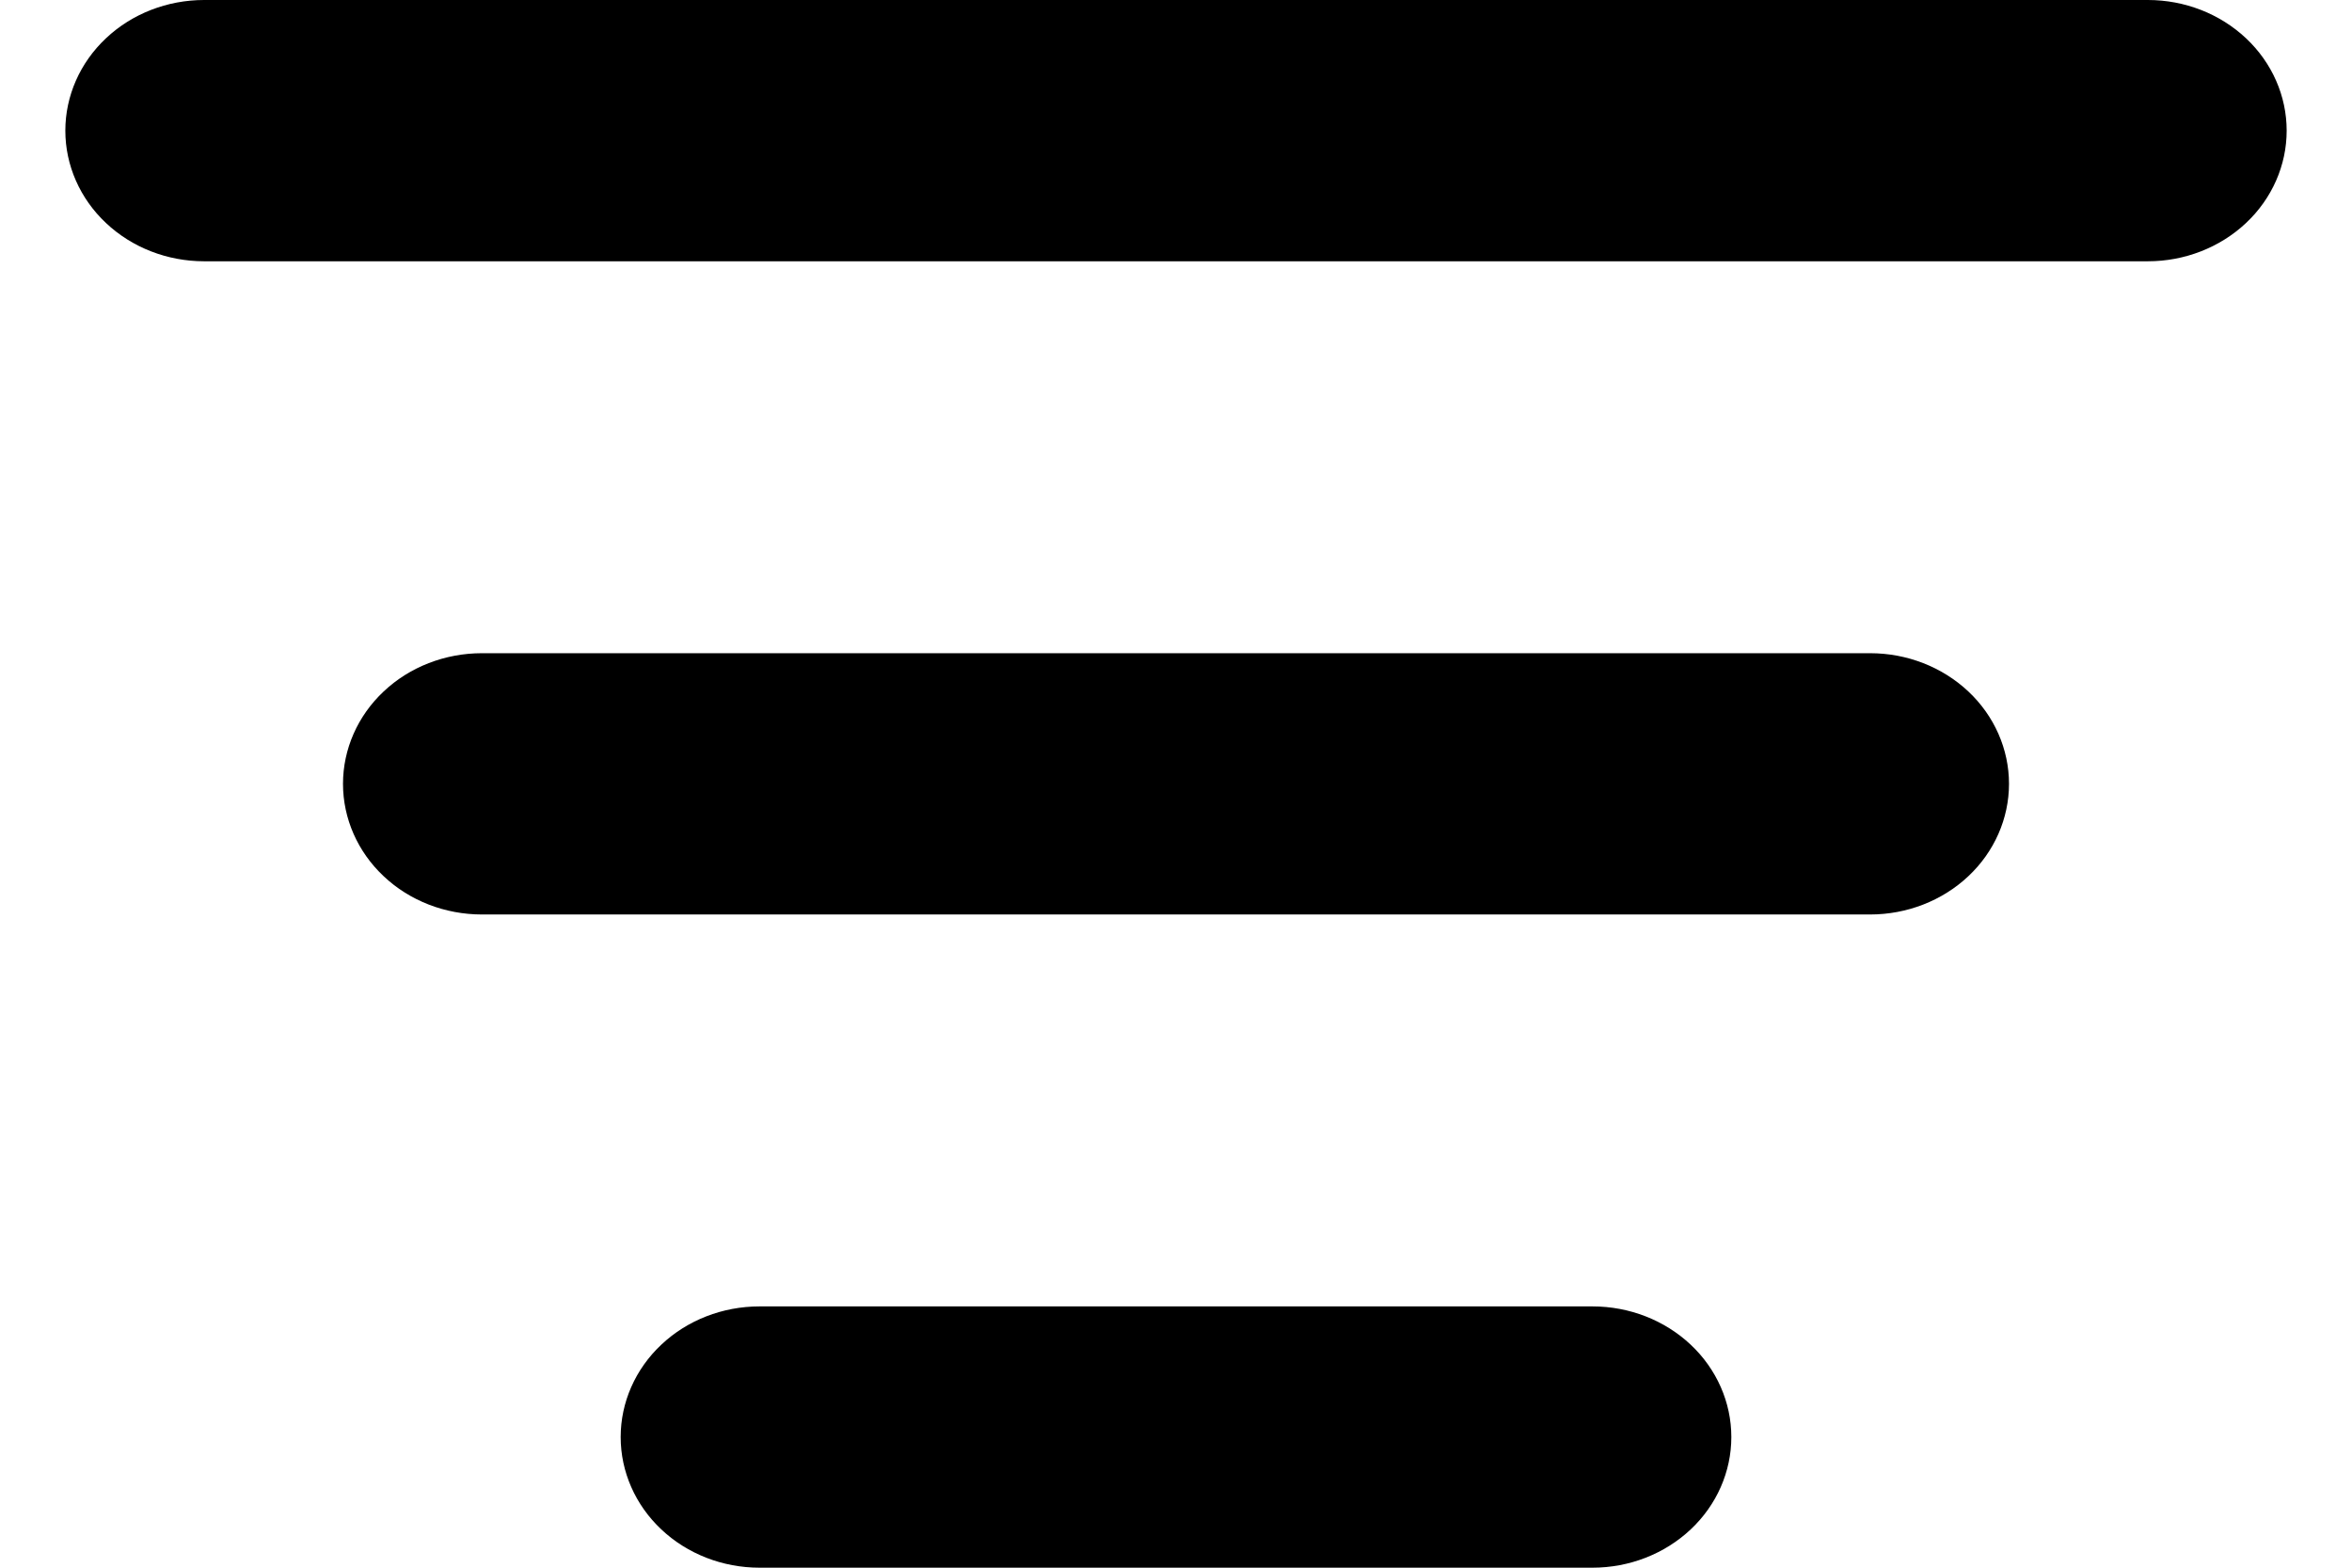 <svg width="18" height="12" viewBox="0 0 18 12" fill="none" xmlns="http://www.w3.org/2000/svg">
<path d="M0.5 1C0.5 0.735 0.612 0.48 0.811 0.293C1.01 0.105 1.281 0 1.562 0H16.438C16.719 0 16.989 0.105 17.189 0.293C17.388 0.48 17.5 0.735 17.5 1C17.5 1.265 17.388 1.52 17.189 1.707C16.989 1.895 16.719 2 16.438 2H1.562C1.281 2 1.01 1.895 0.811 1.707C0.612 1.52 0.5 1.265 0.5 1ZM2.625 6C2.625 5.735 2.737 5.48 2.936 5.293C3.135 5.105 3.406 5 3.688 5H14.312C14.594 5 14.864 5.105 15.064 5.293C15.263 5.48 15.375 5.735 15.375 6C15.375 6.265 15.263 6.52 15.064 6.707C14.864 6.895 14.594 7 14.312 7H3.688C3.406 7 3.135 6.895 2.936 6.707C2.737 6.52 2.625 6.265 2.625 6ZM4.75 11C4.75 10.735 4.862 10.48 5.061 10.293C5.26 10.105 5.531 10 5.812 10H12.188C12.469 10 12.739 10.105 12.939 10.293C13.138 10.48 13.25 10.735 13.25 11C13.25 11.265 13.138 11.52 12.939 11.707C12.739 11.895 12.469 12 12.188 12H5.812C5.531 12 5.26 11.895 5.061 11.707C4.862 11.52 4.75 11.265 4.75 11Z" fill="black"/>
</svg>
